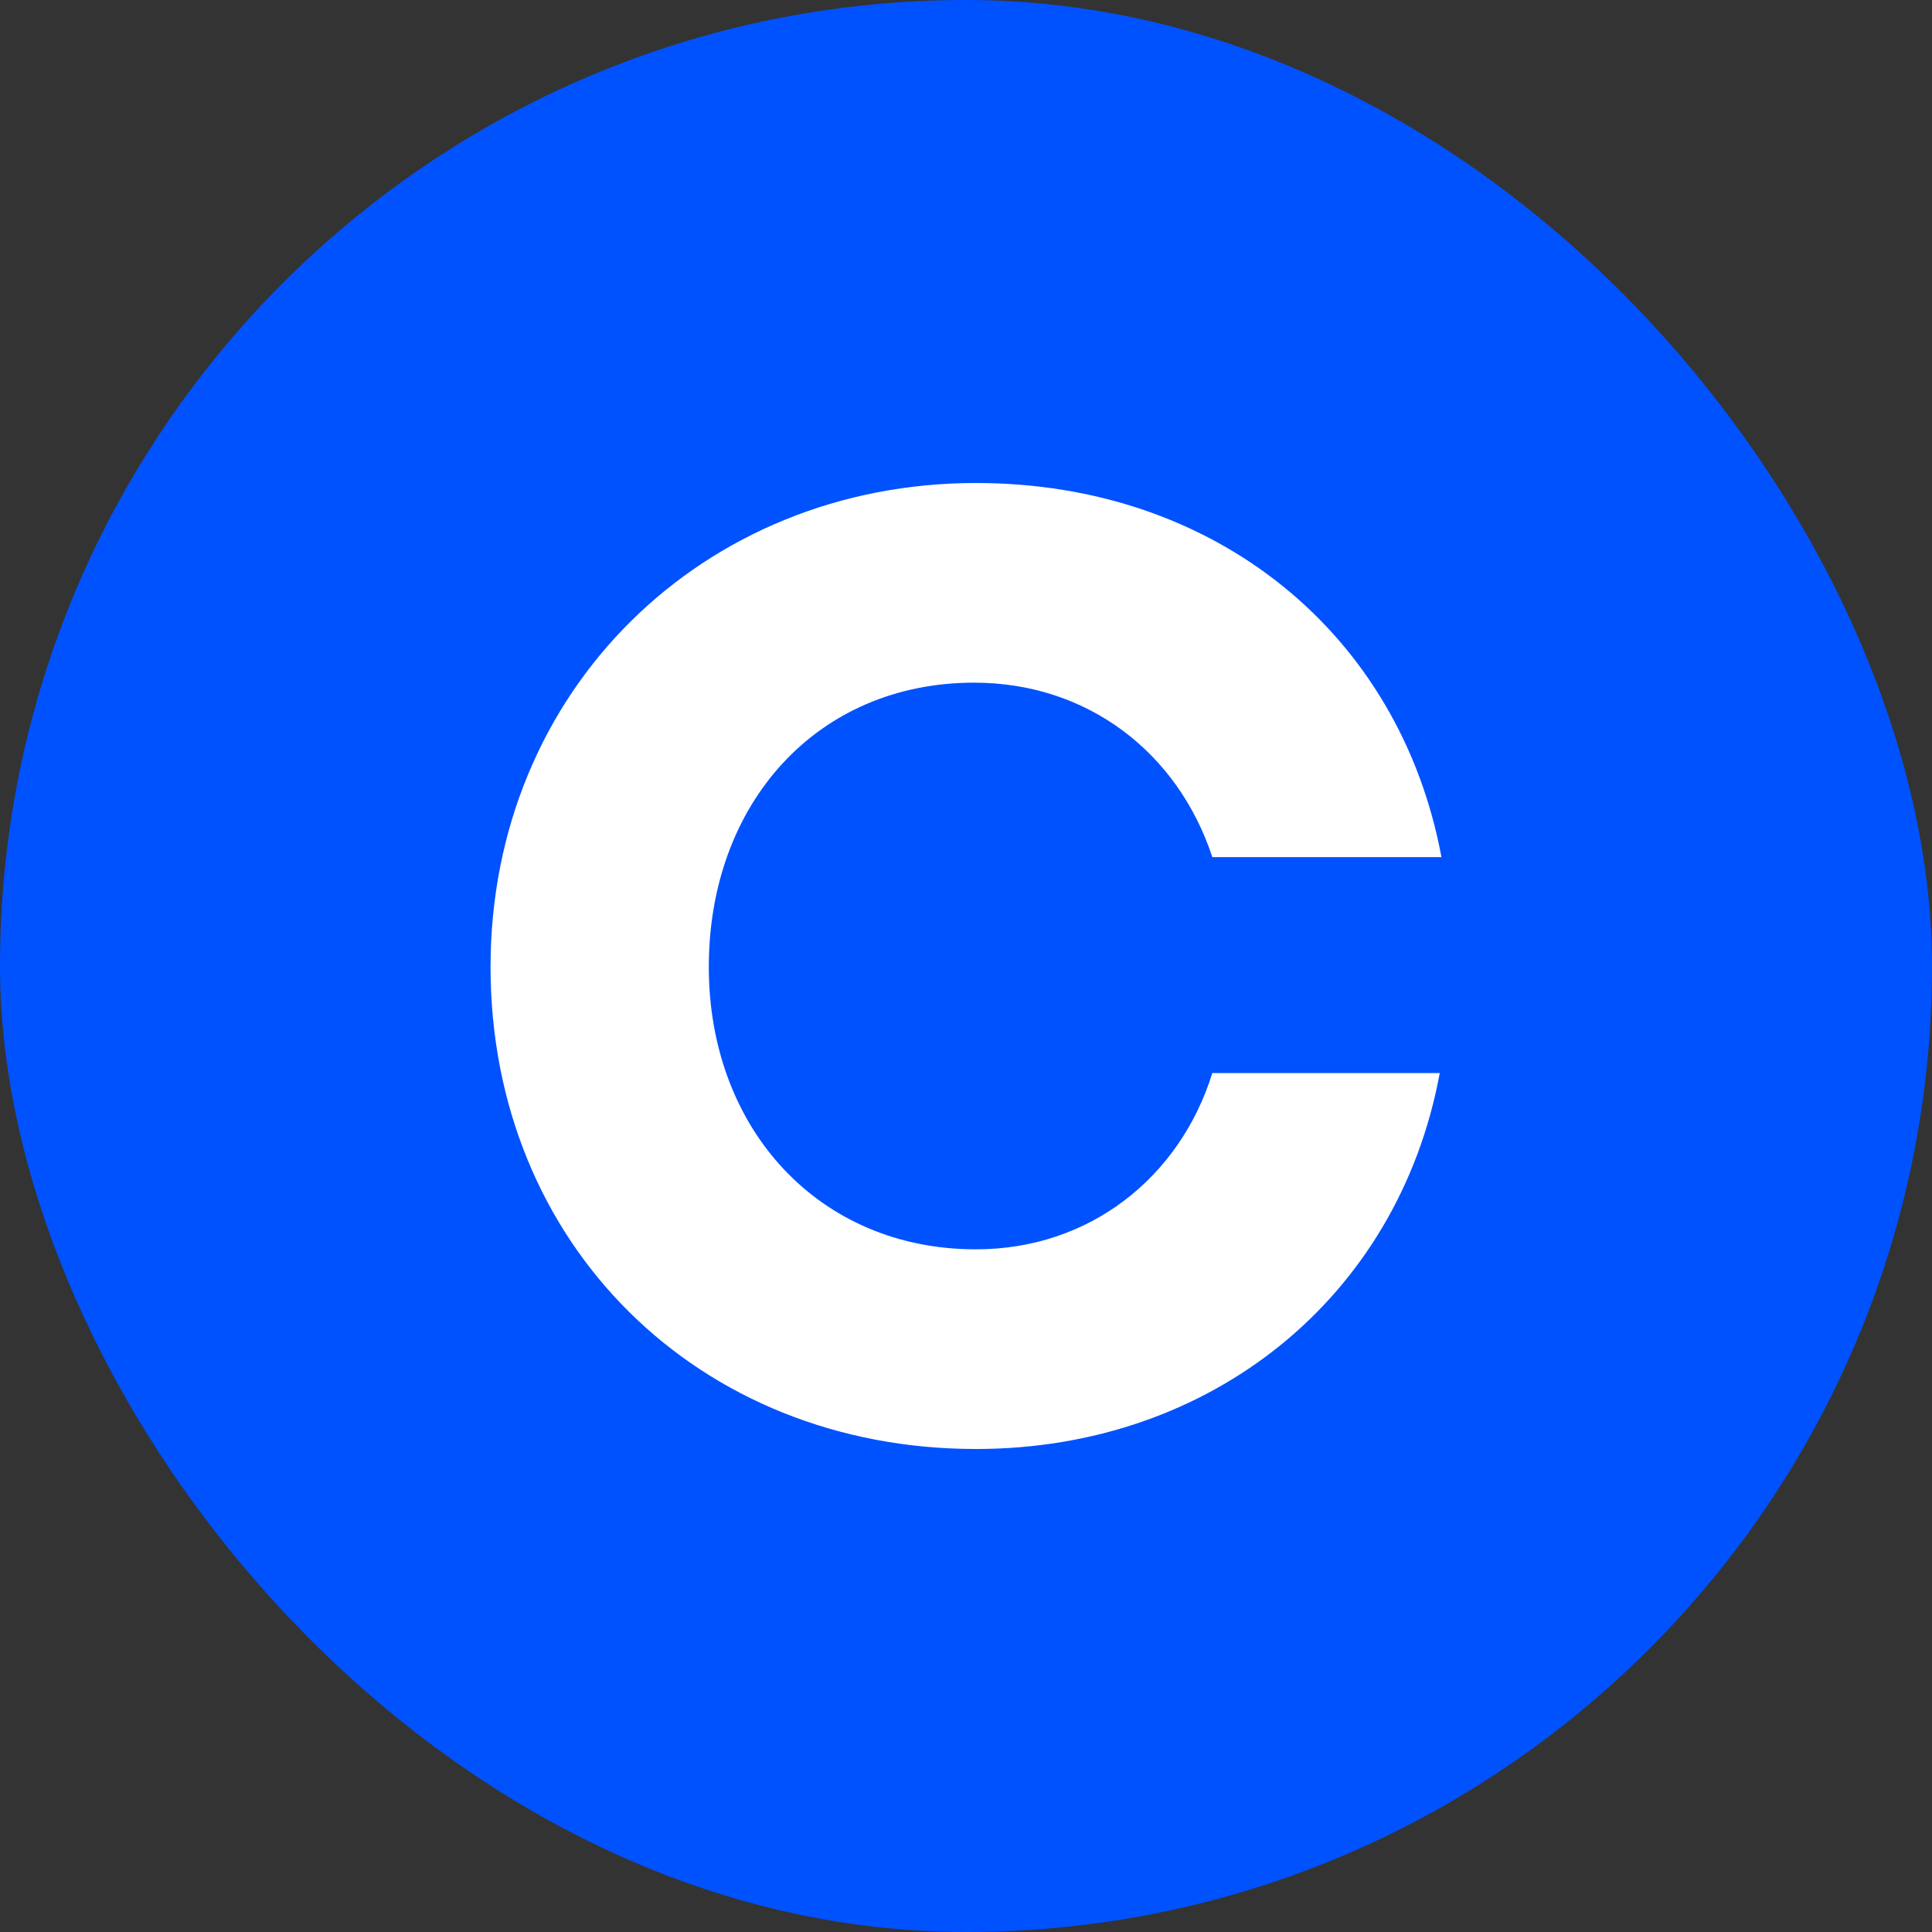 <svg width="32" height="32" viewBox="0 0 32 32" fill="none" xmlns="http://www.w3.org/2000/svg">
<rect x="0" y="0" width="32" height="32" fill="#333333" stroke="none"/>
<g clip-path="url(#clip0_2403_20077)">
<path d="M16 32C24.837 32 32 24.837 32 16C32 7.163 24.837 0 16 0C7.163 0 0 7.163 0 16C0 24.837 7.163 32 16 32Z" fill="#0052FF"/>
<path d="M16.134 11.307C18.018 11.307 19.512 12.469 20.08 14.197H23.875C23.188 10.503 20.14 8 16.165 8C11.651 8 8.125 11.427 8.125 16.015C8.125 20.604 11.562 24 16.165 24C20.051 24 23.159 21.497 23.847 17.773H20.08C19.542 19.501 18.048 20.693 16.163 20.693C13.562 20.693 11.74 18.696 11.74 16.015C11.741 13.304 13.534 11.307 16.134 11.307Z" fill="white"/>
</g>
<defs>
<clipPath id="clip0_2403_20077">
<rect width="32" height="32" rx="16" fill="white"/>
</clipPath>
</defs>
</svg>
